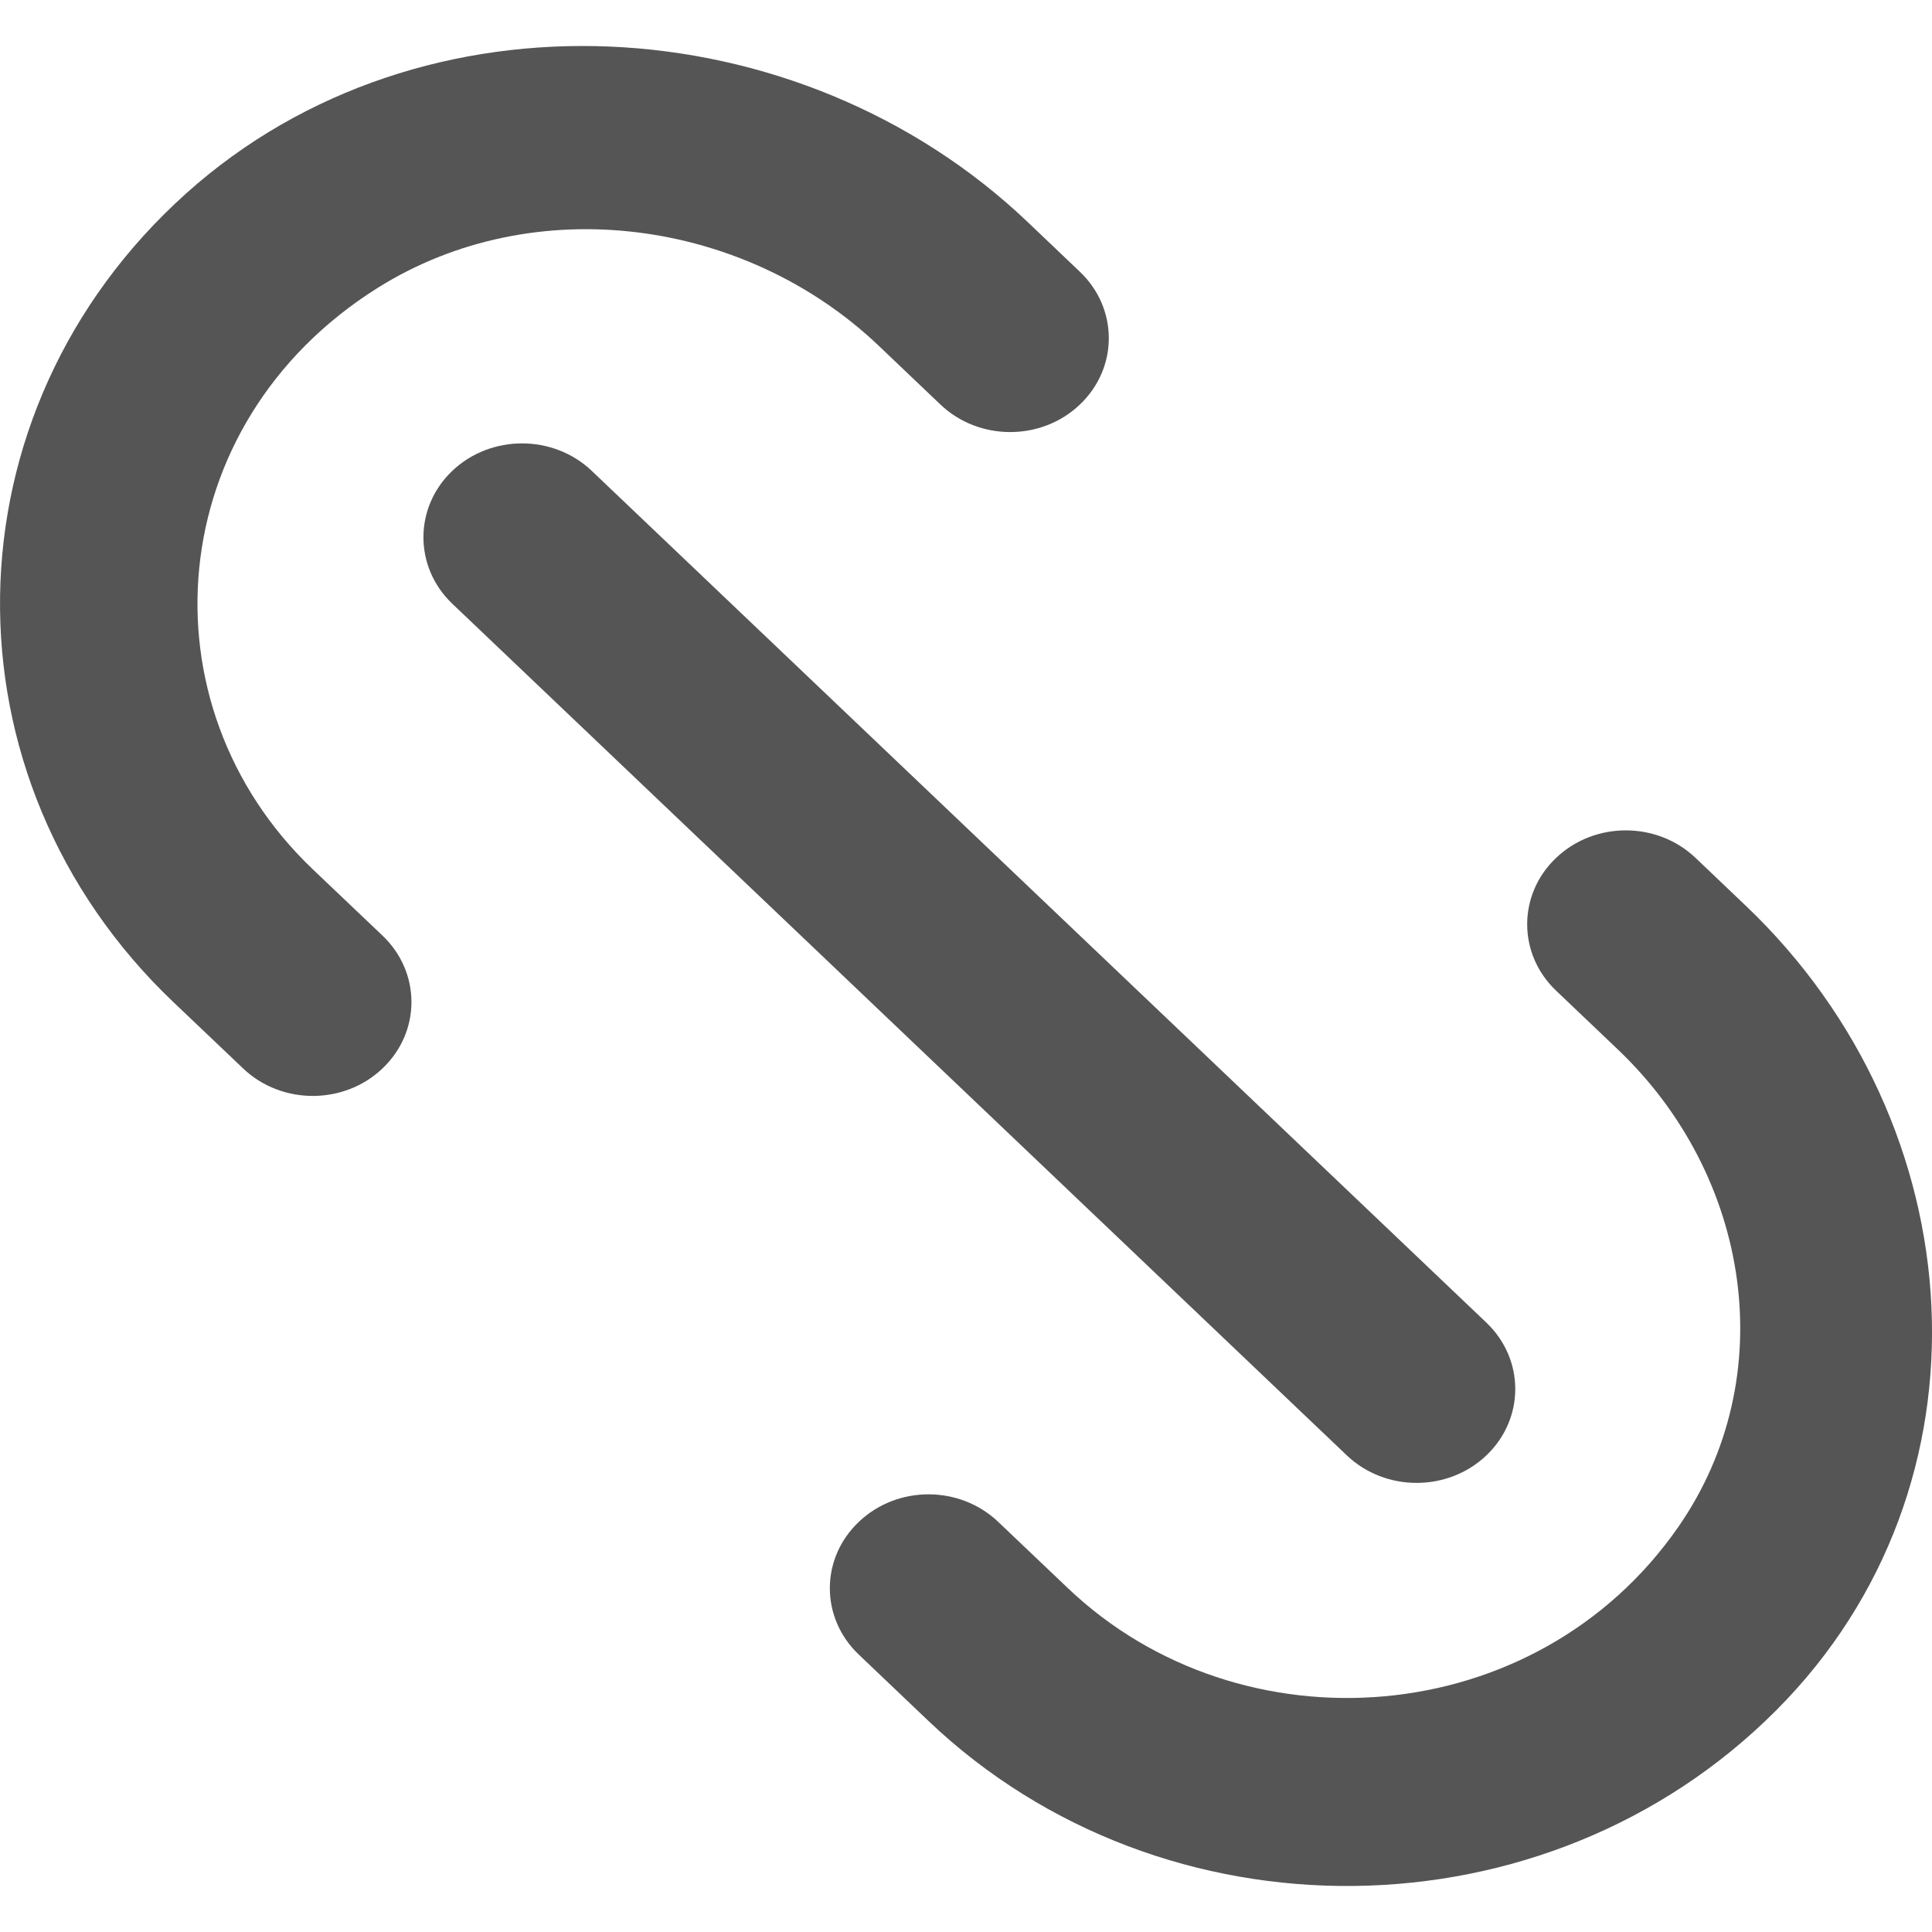 <?xml version="1.0" encoding="UTF-8" standalone="no"?>
<svg width="21" height="21" viewBox="0 0 21 20" version="1.1" xmlns="http://www.w3.org/2000/svg" xmlns:xlink="http://www.w3.org/1999/xlink">
    <!-- Generator: Sketch 3.8.1 (29687) - http://www.bohemiancoding.com/sketch -->
    <title>url [#1424]</title>
    <desc>Created with Sketch.</desc>
    <defs></defs>
    <g id="Page-1" stroke="none" stroke-width="1" fill="none" fill-rule="evenodd">
        <g id="Dribbble-Light-Preview" transform="translate(-299, -600)" fill="rgba(85, 85, 85, 1)">
            <g id="icons" transform="translate(56, 160)">
                <path d="M246.4,448.949 C244.52,447.159 244.755,444.107 247.102,442.631 C248.81,441.558 251.104,441.88 252.551,443.258 L253.222,443.897 C253.641,444.296 254.32,444.296 254.738,443.897 C255.157,443.499 255.157,442.853 254.738,442.454 L254.171,441.914 C251.681,439.543 247.59,439.302 245.026,441.6 C242.373,443.979 242.326,447.957 244.884,450.392 L245.642,451.113 C246.06,451.512 246.74,451.512 247.158,451.113 C247.577,450.715 247.577,450.069 247.158,449.67 L246.4,448.949 Z M261.977,449.346 L261.43,448.825 C261.011,448.426 260.332,448.426 259.914,448.825 C259.495,449.223 259.495,449.869 259.914,450.268 L260.585,450.907 C262.033,452.285 262.37,454.469 261.244,456.095 C259.694,458.33 256.487,458.552 254.608,456.763 L253.85,456.042 C253.431,455.643 252.753,455.643 252.335,456.042 C251.915,456.44 251.915,457.086 252.335,457.485 L253.092,458.206 C255.644,460.635 259.806,460.598 262.306,458.091 C264.743,455.649 264.479,451.728 261.977,449.346 L261.977,449.346 Z M257.64,455.32 L247.916,446.062 C247.498,445.663 247.498,445.017 247.916,444.618 C248.335,444.22 249.014,444.22 249.432,444.618 L259.156,453.876 C259.575,454.275 259.575,454.921 259.156,455.32 C258.737,455.718 258.059,455.718 257.64,455.32 L257.64,455.32 Z" id="url-[#1424]"></path>
            </g>
        </g>
    </g>
</svg>